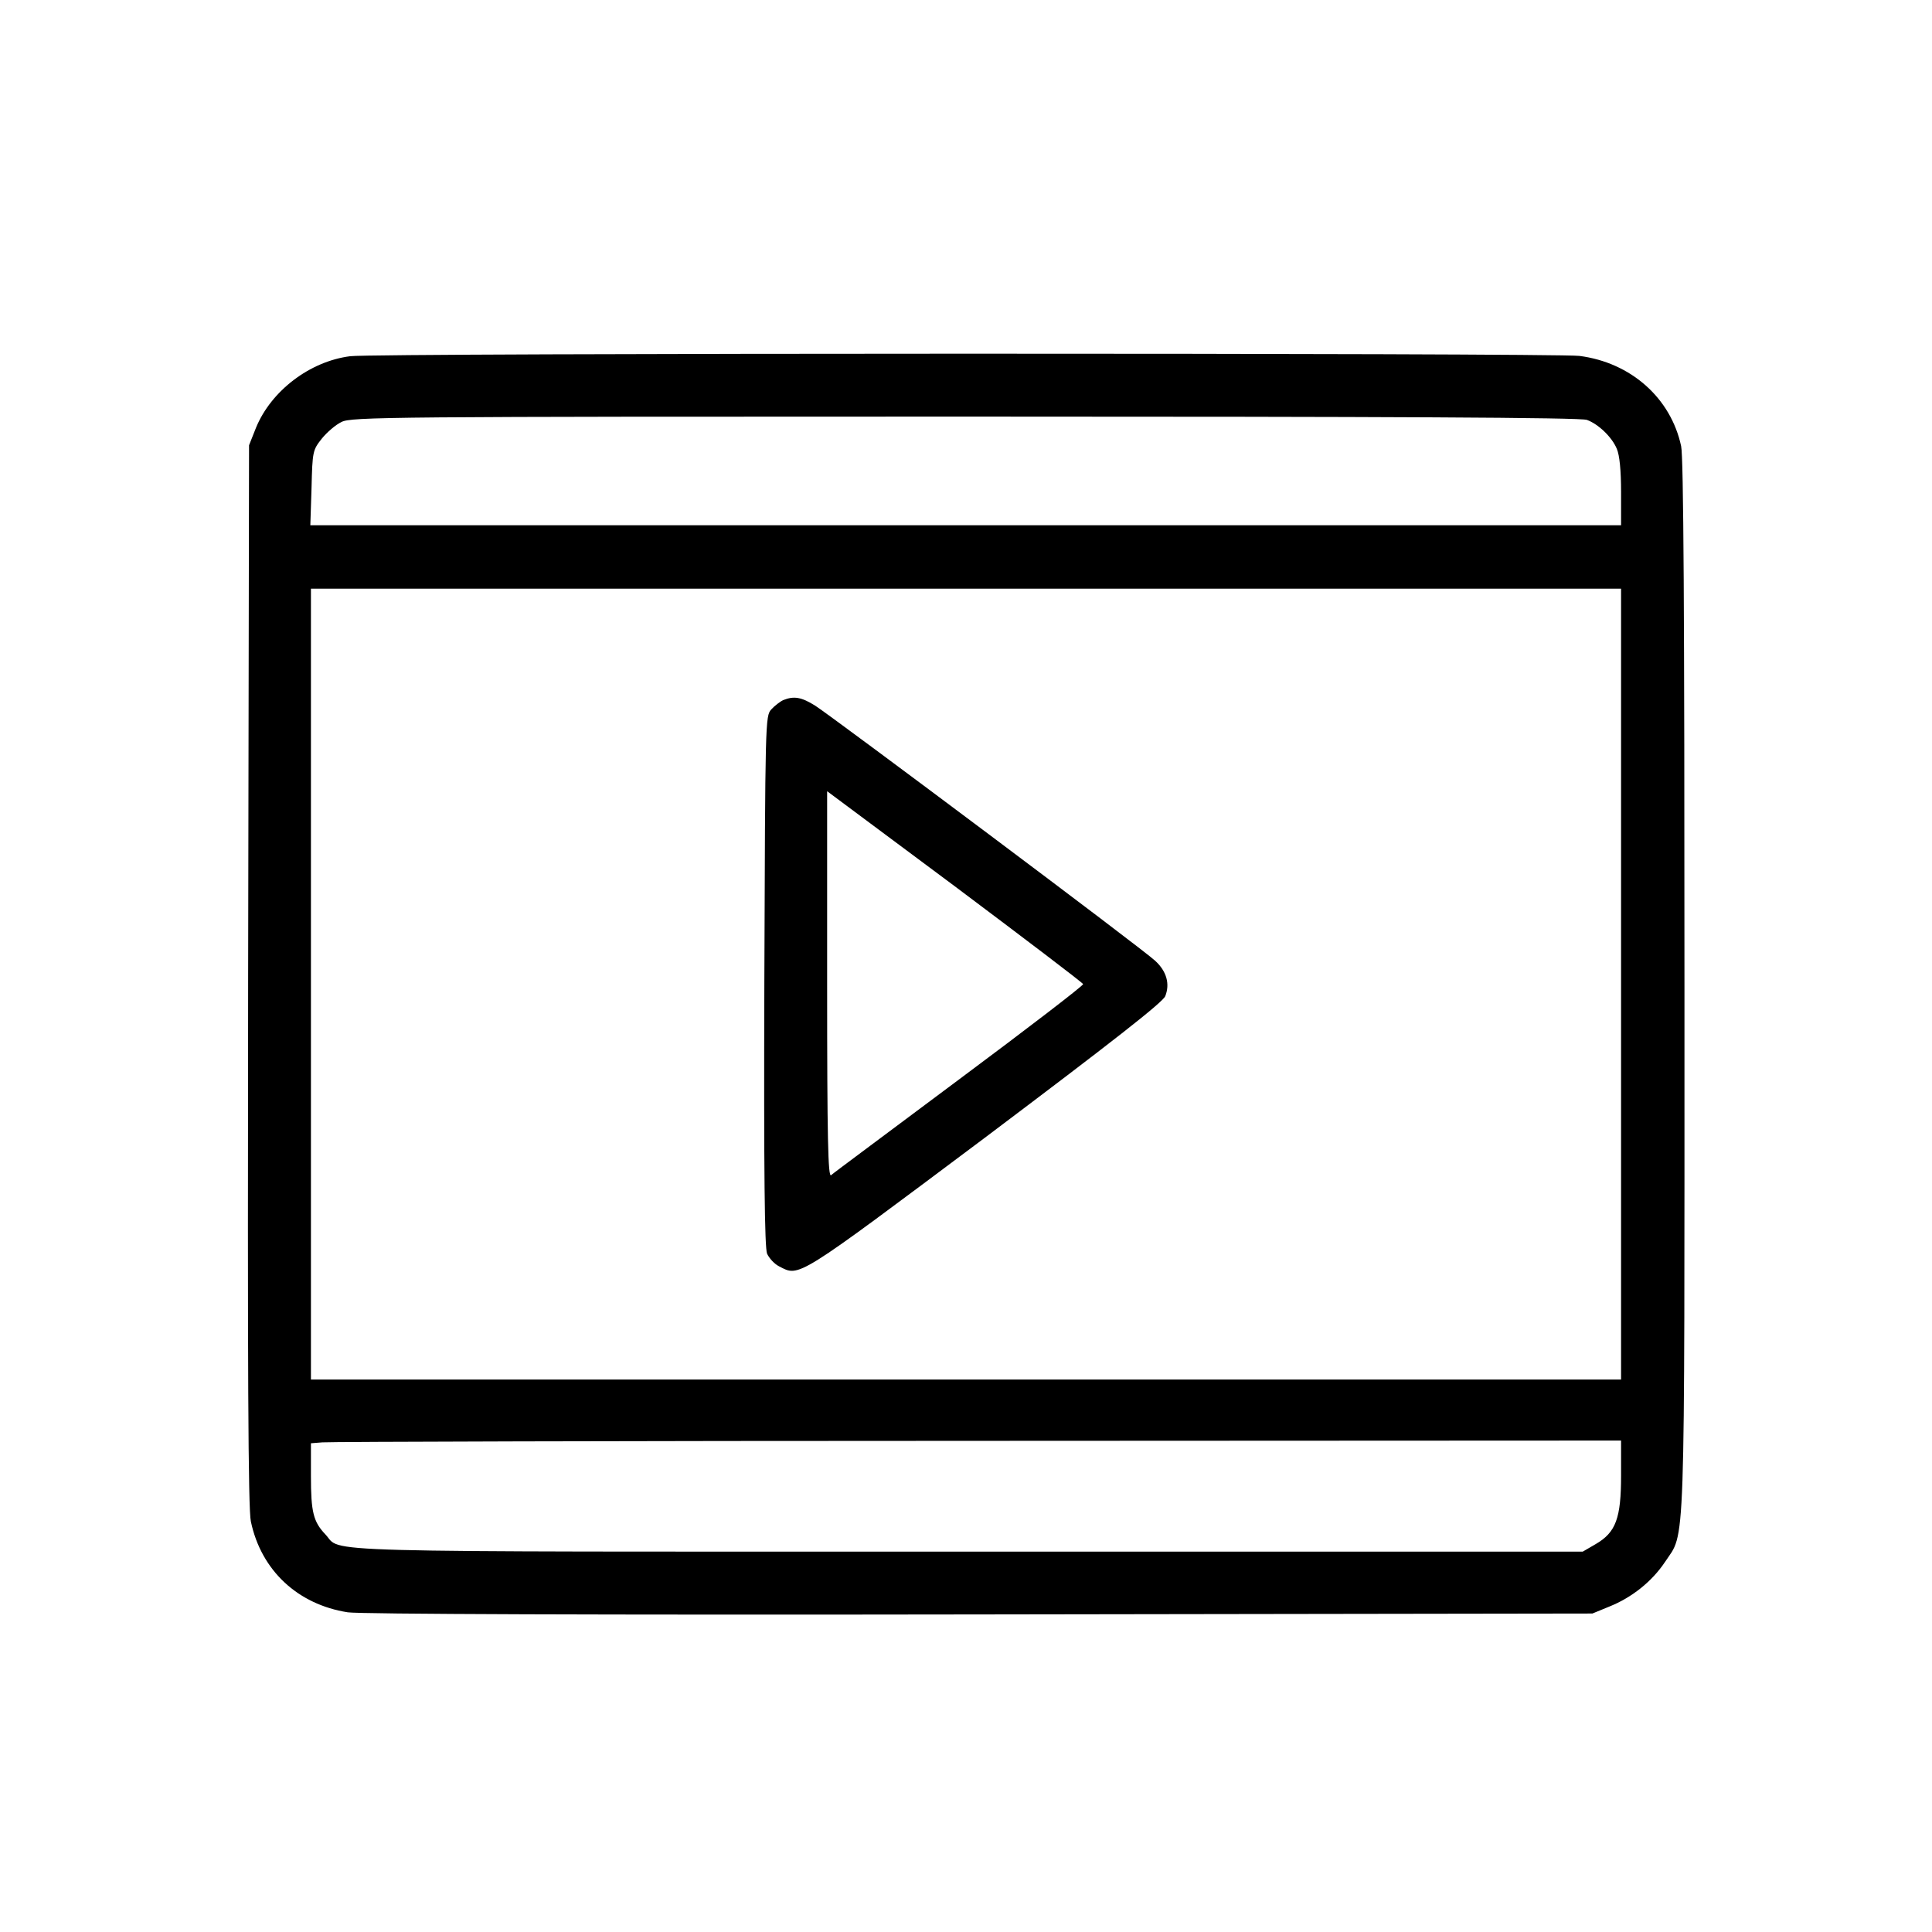 <?xml version="1.0" standalone="no"?>
<!DOCTYPE svg PUBLIC "-//W3C//DTD SVG 20010904//EN"
 "http://www.w3.org/TR/2001/REC-SVG-20010904/DTD/svg10.dtd">
<svg version="1.0" xmlns="http://www.w3.org/2000/svg"
 width="640pt" height="640pt" viewBox="0 0 640 640"
 preserveAspectRatio="xMidYMid meet">
<g transform="translate(0,640) scale(0.1,-0.1)"
fill="#000000" stroke="none">
<path d="M1160 5220 c-134 -17 -262 -115 -312 -237 l-23 -58 -3 -1755 c-2
-1318 0 -1769 9 -1810 34 -162 155 -275 321 -301 39 -6 824 -9 2093 -7 l2030
3 56 23 c75 30 141 83 184 147 69 105 65 -17 65 1907 0 1248 -3 1752 -11 1790
-34 159 -166 277 -337 299 -80 10 -3992 10 -4072 -1z m4097 -211 c38 -14 83
-57 99 -96 9 -21 14 -71 14 -143 l0 -110 -2171 0 -2171 0 4 124 c3 121 4 125
34 163 17 21 46 46 65 55 32 17 151 18 2066 18 1411 0 2040 -3 2060 -11z m113
-1869 l0 -1310 -2170 0 -2170 0 0 1310 0 1310 2170 0 2170 0 0 -1310z m0
-1628 c0 -141 -17 -188 -84 -227 l-43 -25 -2042 0 c-2226 0 -2065 -4 -2123 57
-40 42 -48 74 -48 193 l0 109 38 3 c20 2 997 5 2169 5 l2133 1 0 -116z"/>
<path d="M2595 4081 c-11 -5 -29 -19 -40 -31 -20 -22 -20 -38 -23 -899 -2
-646 1 -883 9 -904 7 -15 24 -34 40 -42 68 -35 51 -46 680 425 425 320 590
449 599 470 16 40 5 82 -33 117 -37 36 -1060 802 -1126 845 -46 29 -71 33
-106 19z m993 -941 c2 -4 -183 -146 -410 -315 -227 -170 -419 -312 -425 -318
-10 -7 -13 120 -13 631 l0 641 423 -315 c232 -174 423 -319 425 -324z"/>
</g>
</svg>
